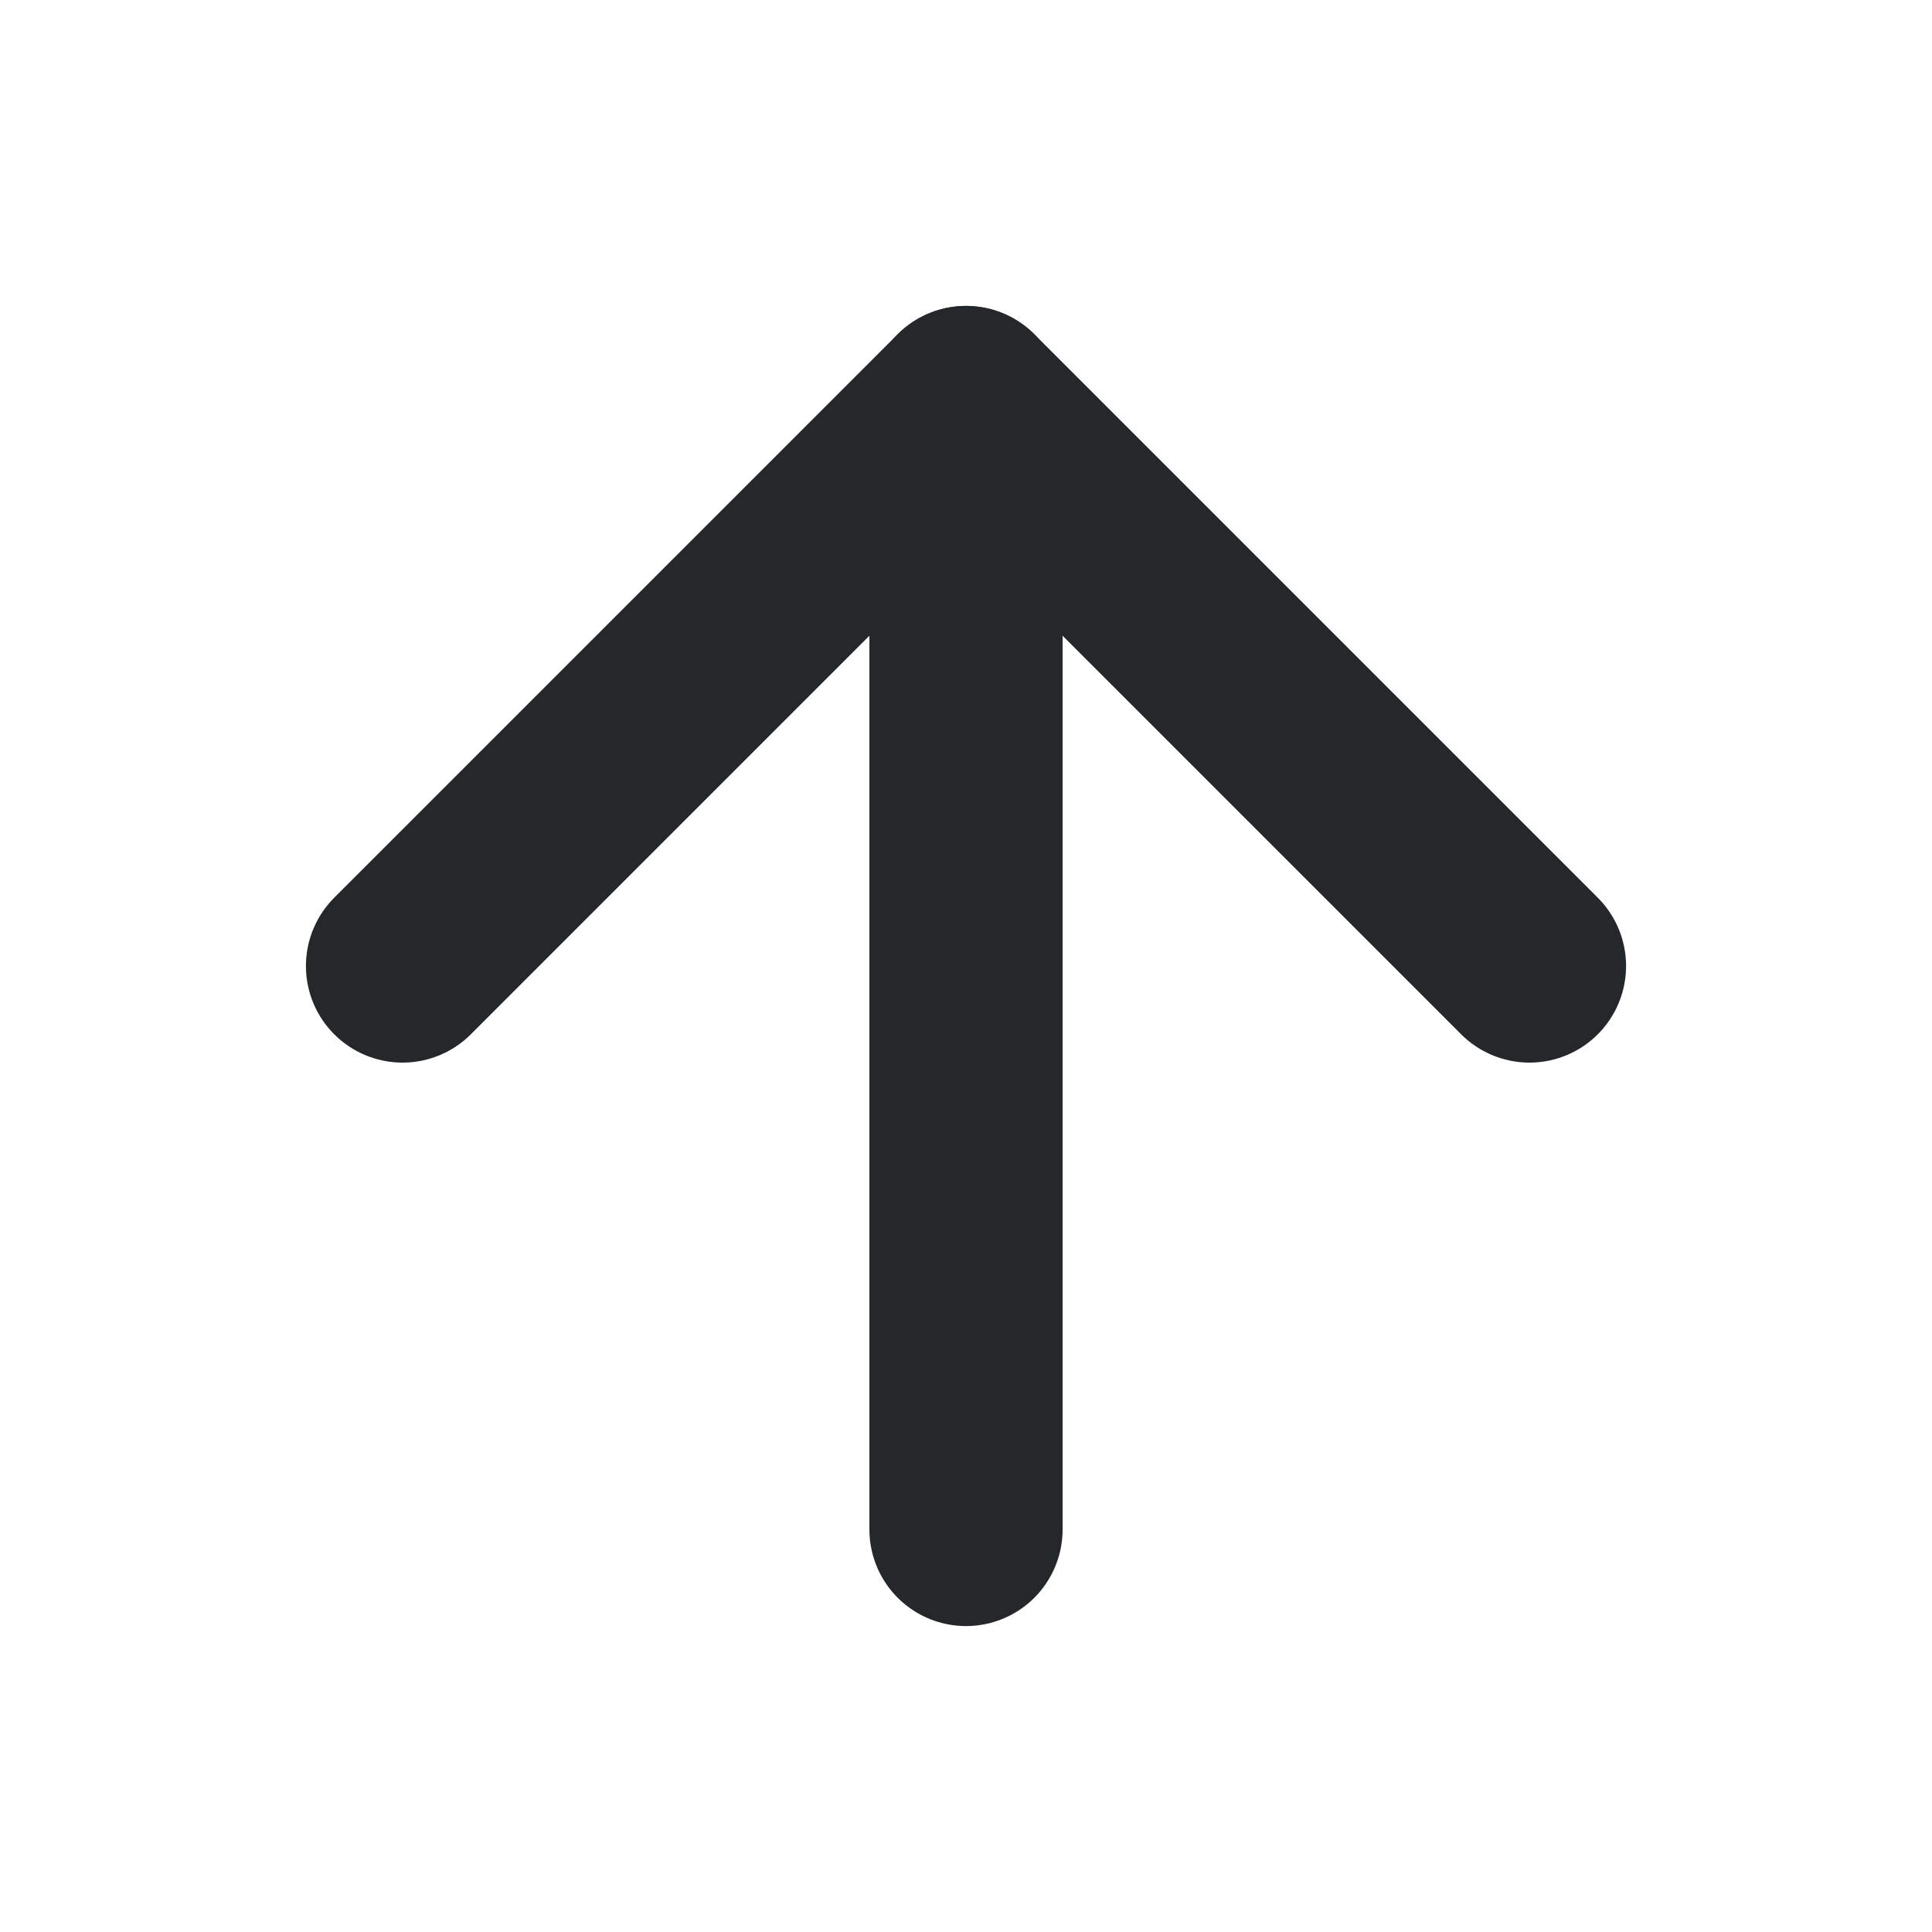 <svg width="20" height="20" viewBox="0 0 20 20" fill="none" xmlns="http://www.w3.org/2000/svg">
<path d="M10 15.833V4.167" stroke="#25282B" stroke-width="2" stroke-linecap="round" stroke-linejoin="round"/>
<path d="M4.167 10L10 4.167L15.833 10" stroke="#25282B" stroke-width="2" stroke-linecap="round" stroke-linejoin="round"/>
</svg>
